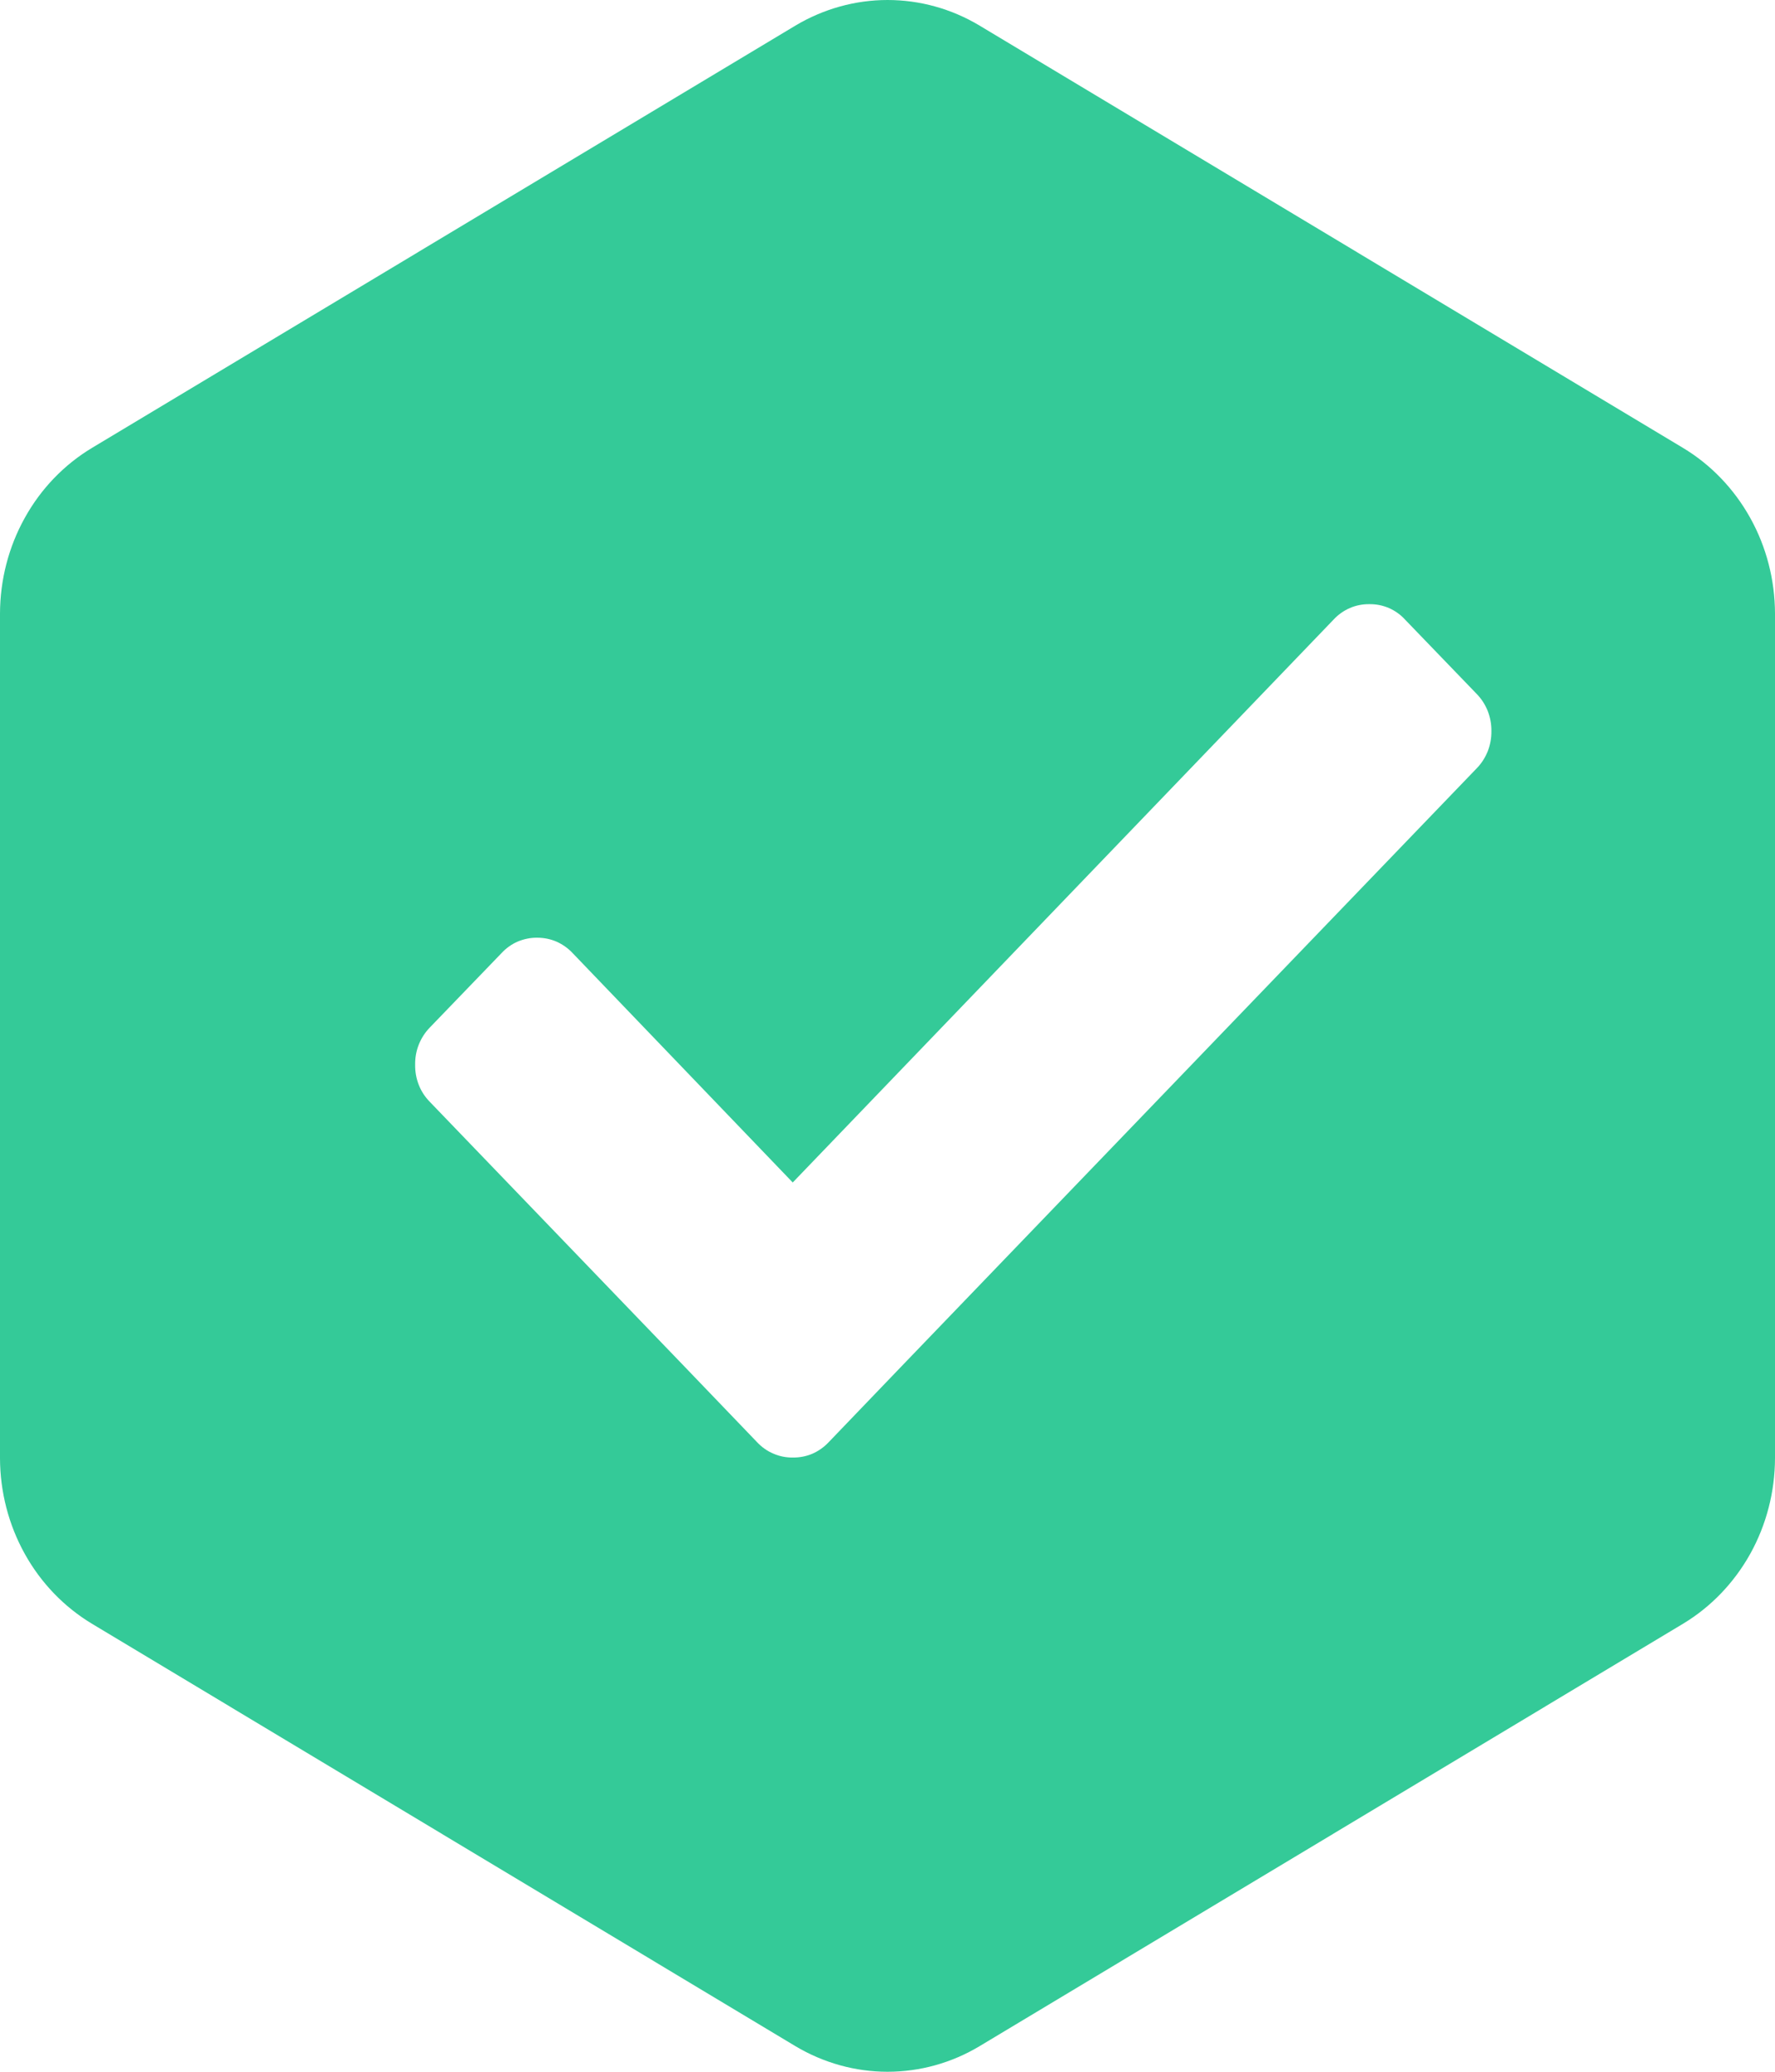 <svg width="18" height="21" viewBox="0 0 18 21" fill="none" xmlns="http://www.w3.org/2000/svg">
<path d="M9 21C8.673 21 8.351 20.91 8.067 20.741L0.933 16.459C0.65 16.289 0.414 16.044 0.251 15.75C0.087 15.455 0.001 15.121 0 14.781V6.219C0.001 5.879 0.087 5.544 0.251 5.25C0.414 4.955 0.65 4.71 0.933 4.54L8.067 0.259C8.351 0.09 8.673 0 9 0C9.328 9.16858e-05 9.649 0.089 9.933 0.259L17.067 4.54C17.35 4.71 17.585 4.955 17.749 5.25C17.913 5.544 17.999 5.879 18 6.219V14.781C17.999 15.121 17.913 15.455 17.749 15.75C17.585 16.044 17.35 16.289 17.067 16.459L9.933 20.741C9.649 20.911 9.328 21 9 21ZM5.447 9.505C5.38 9.504 5.313 9.518 5.25 9.544C5.188 9.571 5.132 9.611 5.085 9.662L4.359 10.415C4.311 10.464 4.273 10.523 4.247 10.588C4.221 10.653 4.209 10.722 4.21 10.792C4.209 10.862 4.221 10.932 4.247 10.997C4.272 11.062 4.311 11.12 4.359 11.169L6.953 13.864L7.678 14.619C7.725 14.669 7.781 14.709 7.844 14.735C7.906 14.762 7.973 14.775 8.04 14.774C8.108 14.775 8.175 14.762 8.237 14.736C8.299 14.709 8.356 14.669 8.403 14.619L9.128 13.864L14.975 7.788C15.023 7.739 15.061 7.68 15.087 7.615C15.112 7.551 15.125 7.481 15.124 7.411C15.125 7.341 15.112 7.272 15.087 7.207C15.061 7.142 15.023 7.083 14.975 7.034L14.249 6.281C14.203 6.23 14.146 6.19 14.084 6.163C14.021 6.136 13.954 6.123 13.887 6.124C13.819 6.123 13.752 6.136 13.689 6.163C13.627 6.19 13.57 6.23 13.523 6.281L8.039 11.986L5.809 9.663C5.762 9.612 5.706 9.573 5.644 9.545C5.582 9.518 5.515 9.505 5.448 9.505H5.447Z" fill="#34CA98"/>
</svg>
